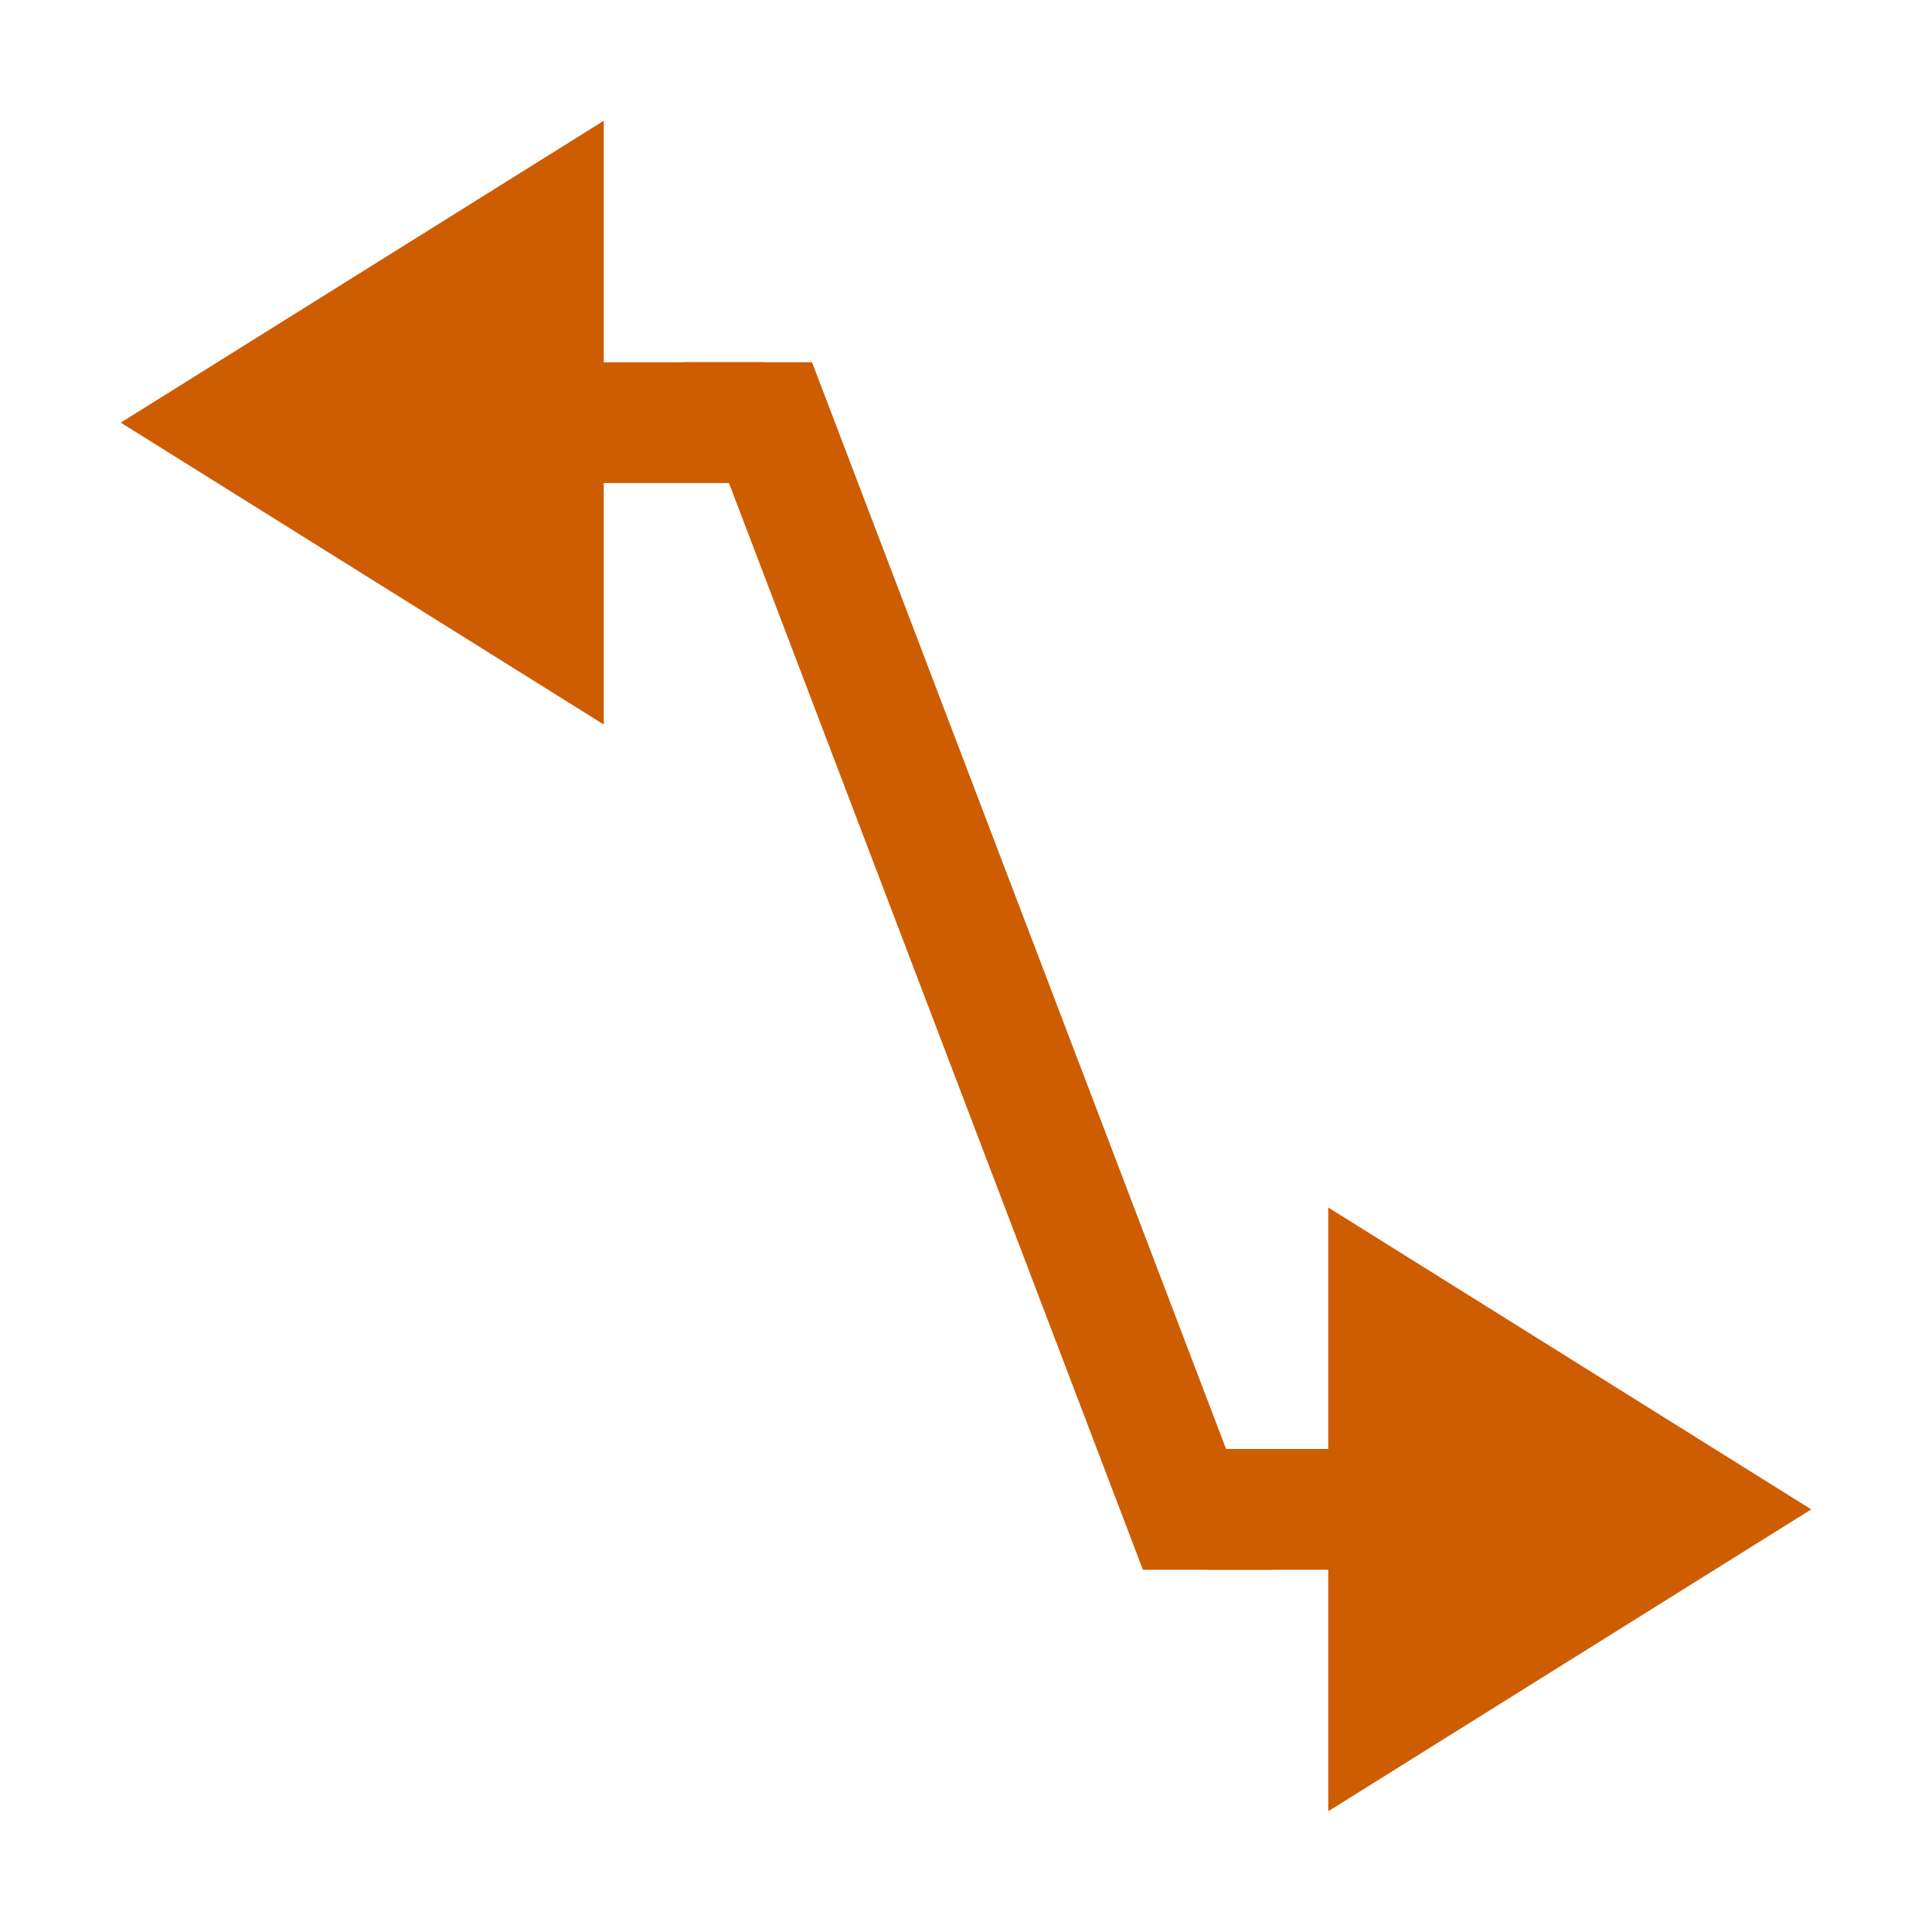 <svg viewBox="0 0 16 16" xmlns="http://www.w3.org/2000/svg">/&amp;gt;<g fill="#ce5c00"><path d="m3 3h3.336v1h-3.336z"/><path d="m10 12h3v1h-3z"/><g fill-rule="evenodd"><path d="m5.656 3 3.809 10h1.07l-.068-.178-3.742-9.822z"/><path d="m11 15 4-2.5-4-2.5z"/><path d="m5 6-4-2.5 4-2.5z"/></g></g></svg>